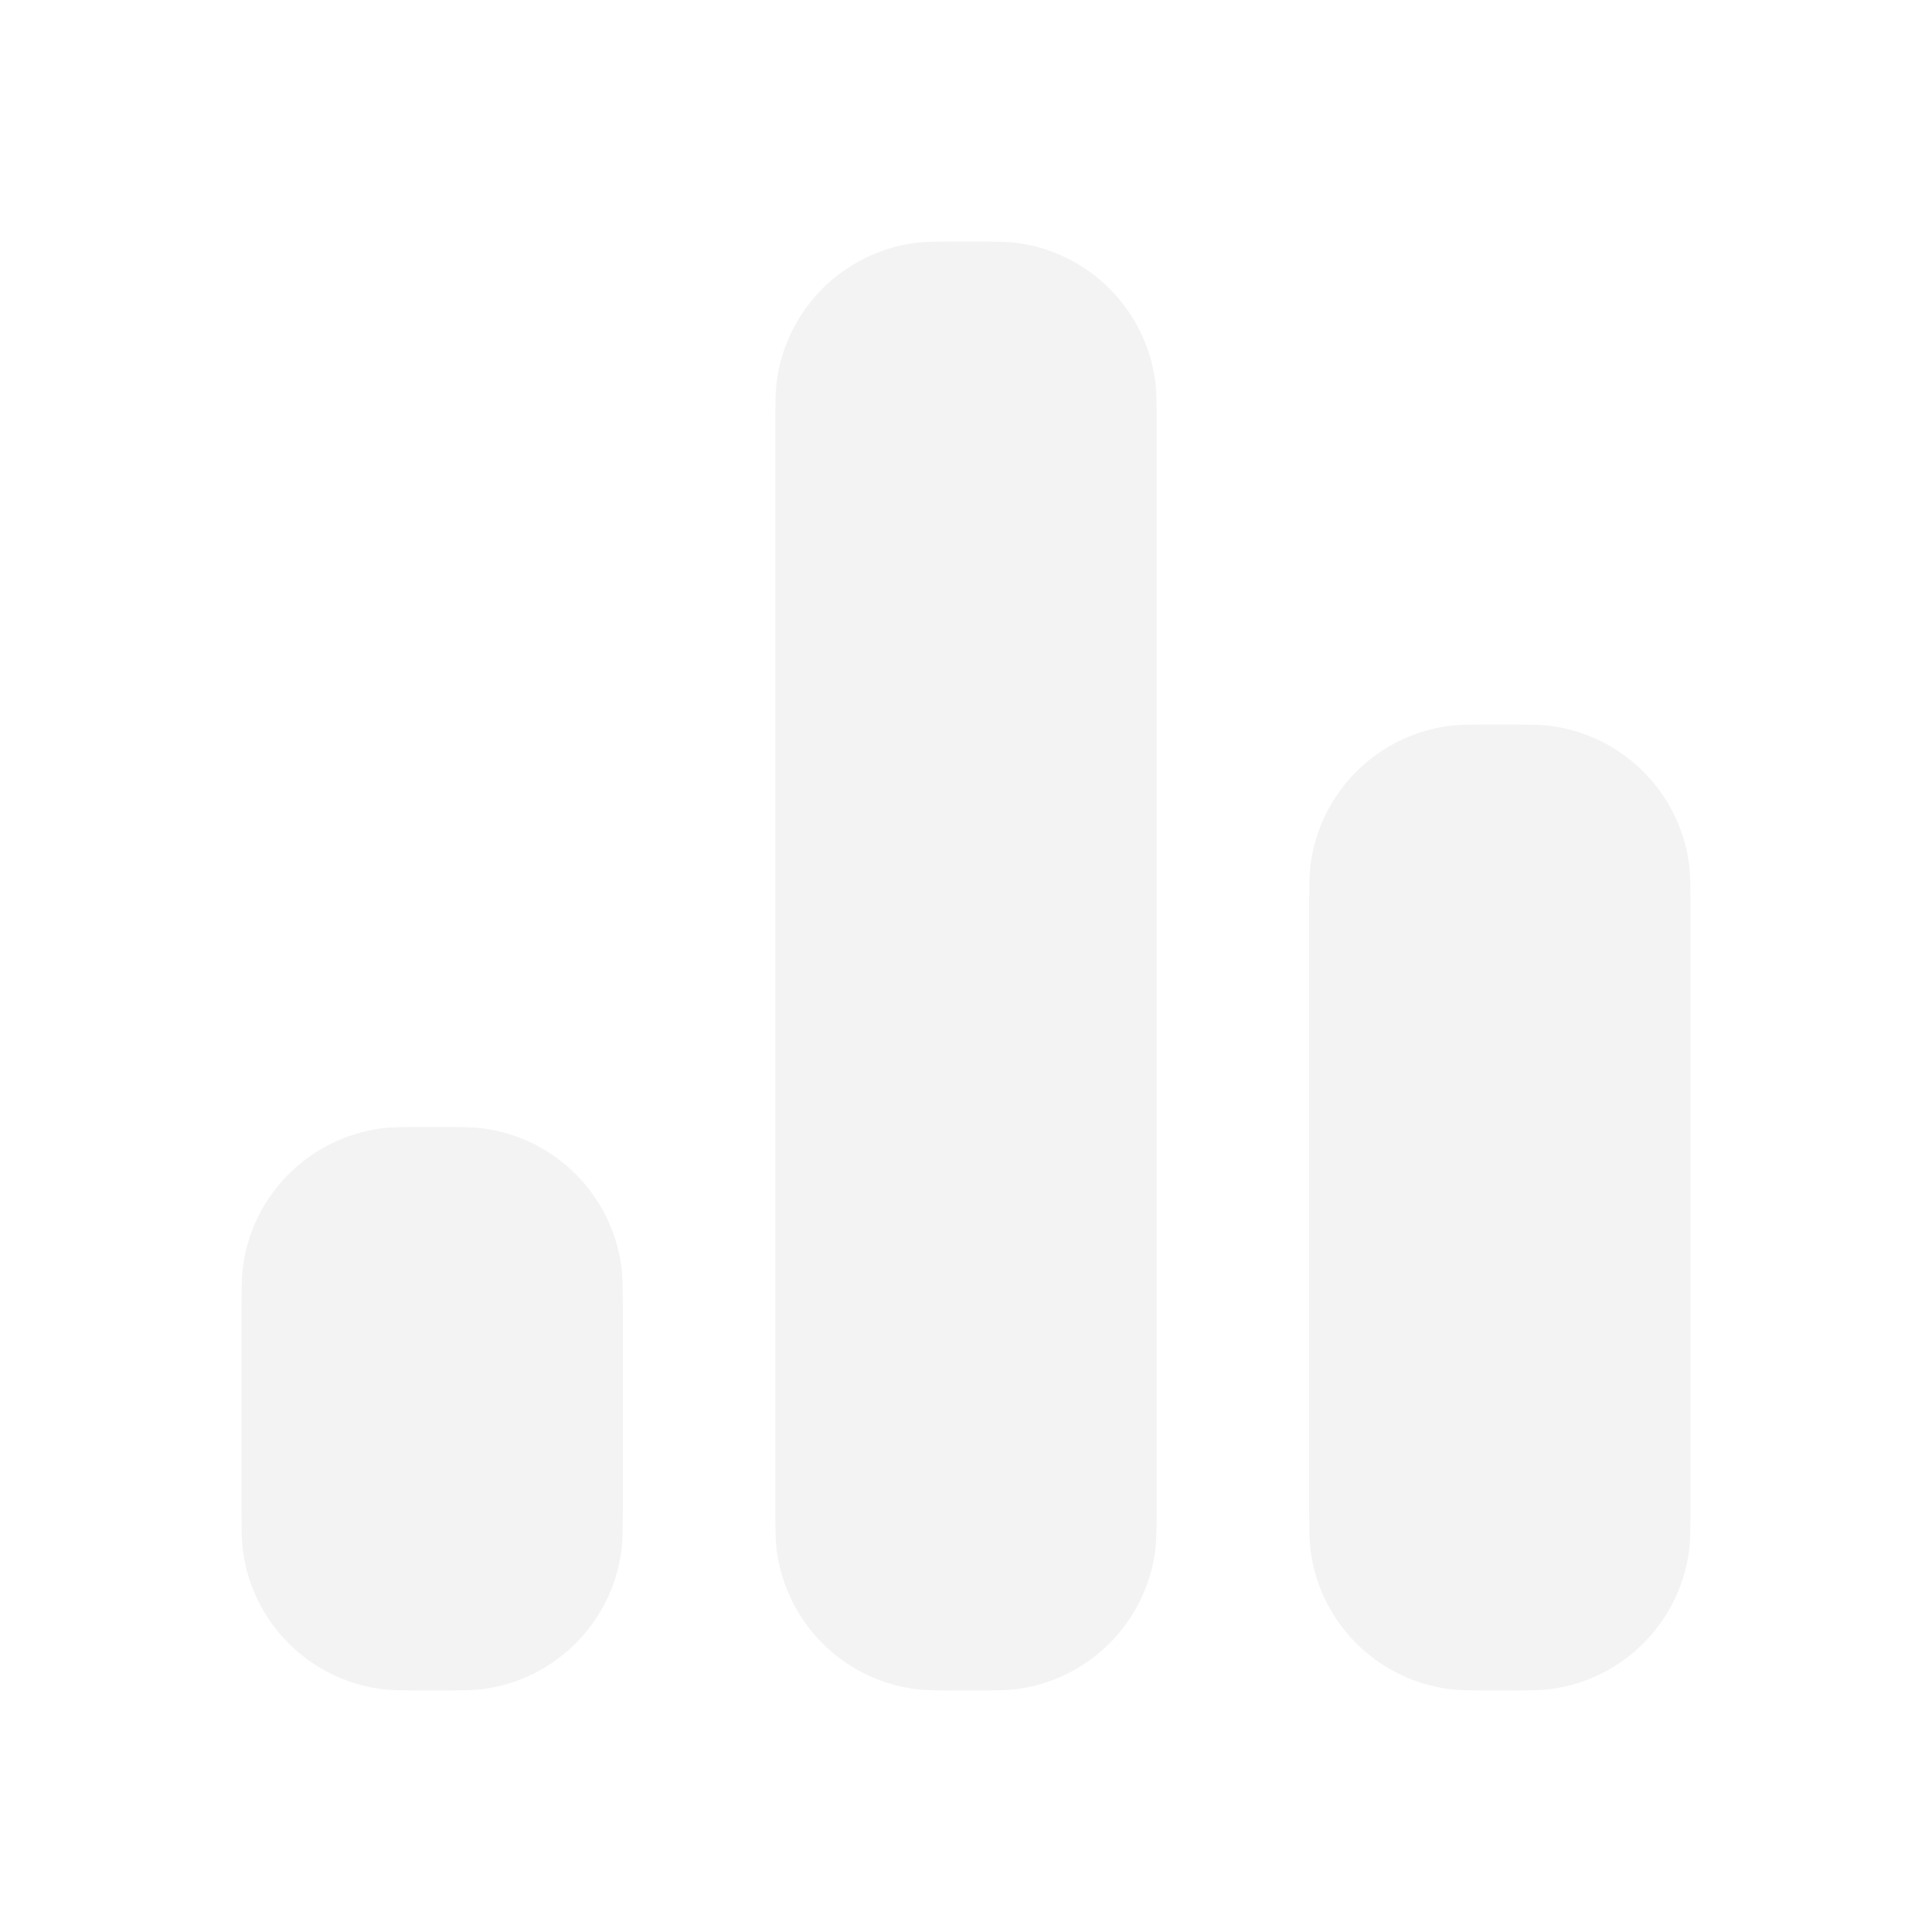 <svg width="60" height="60" viewBox="0 0 60 60" fill="none" xmlns="http://www.w3.org/2000/svg">
<g opacity="0.05">
<path d="M24.079 13.421C24.079 12.566 24.079 12.138 24.131 11.779C24.45 9.59 26.169 7.871 28.358 7.552C28.717 7.5 29.144 7.5 30 7.5C30.856 7.5 31.283 7.5 31.642 7.552C33.831 7.871 35.55 9.59 35.869 11.779C35.921 12.138 35.921 12.566 35.921 13.421V46.579C35.921 47.434 35.921 47.862 35.869 48.221C35.55 50.41 33.831 52.129 31.642 52.448C31.283 52.5 30.856 52.5 30 52.5C29.144 52.5 28.717 52.5 28.358 52.448C26.169 52.129 24.45 50.41 24.131 48.221C24.079 47.862 24.079 47.434 24.079 46.579V13.421Z" fill="black"/>
<path d="M40.658 28.421C40.658 27.566 40.658 27.138 40.71 26.779C41.029 24.59 42.748 22.871 44.937 22.552C45.296 22.5 45.723 22.5 46.579 22.5C47.434 22.5 47.862 22.5 48.221 22.552C50.41 22.871 52.129 24.59 52.448 26.779C52.5 27.138 52.5 27.566 52.5 28.421V46.579C52.5 47.434 52.5 47.862 52.448 48.221C52.129 50.41 50.41 52.129 48.221 52.448C47.862 52.5 47.434 52.5 46.579 52.5C45.723 52.5 45.296 52.5 44.937 52.448C42.748 52.129 41.029 50.41 40.71 48.221C40.658 47.862 40.658 47.434 40.658 46.579V28.421Z" fill="black"/>
<path d="M7.5 40.921C7.5 40.066 7.5 39.638 7.552 39.279C7.871 37.09 9.59 35.371 11.779 35.052C12.138 35 12.566 35 13.421 35C14.277 35 14.704 35 15.063 35.052C17.252 35.371 18.971 37.09 19.29 39.279C19.342 39.638 19.342 40.066 19.342 40.921V46.579C19.342 47.434 19.342 47.862 19.29 48.221C18.971 50.41 17.252 52.129 15.063 52.448C14.704 52.5 14.277 52.5 13.421 52.5C12.566 52.5 12.138 52.5 11.779 52.448C9.59 52.129 7.871 50.41 7.552 48.221C7.5 47.862 7.5 47.434 7.5 46.579V40.921Z" fill="black"/>
</g>
</svg>

